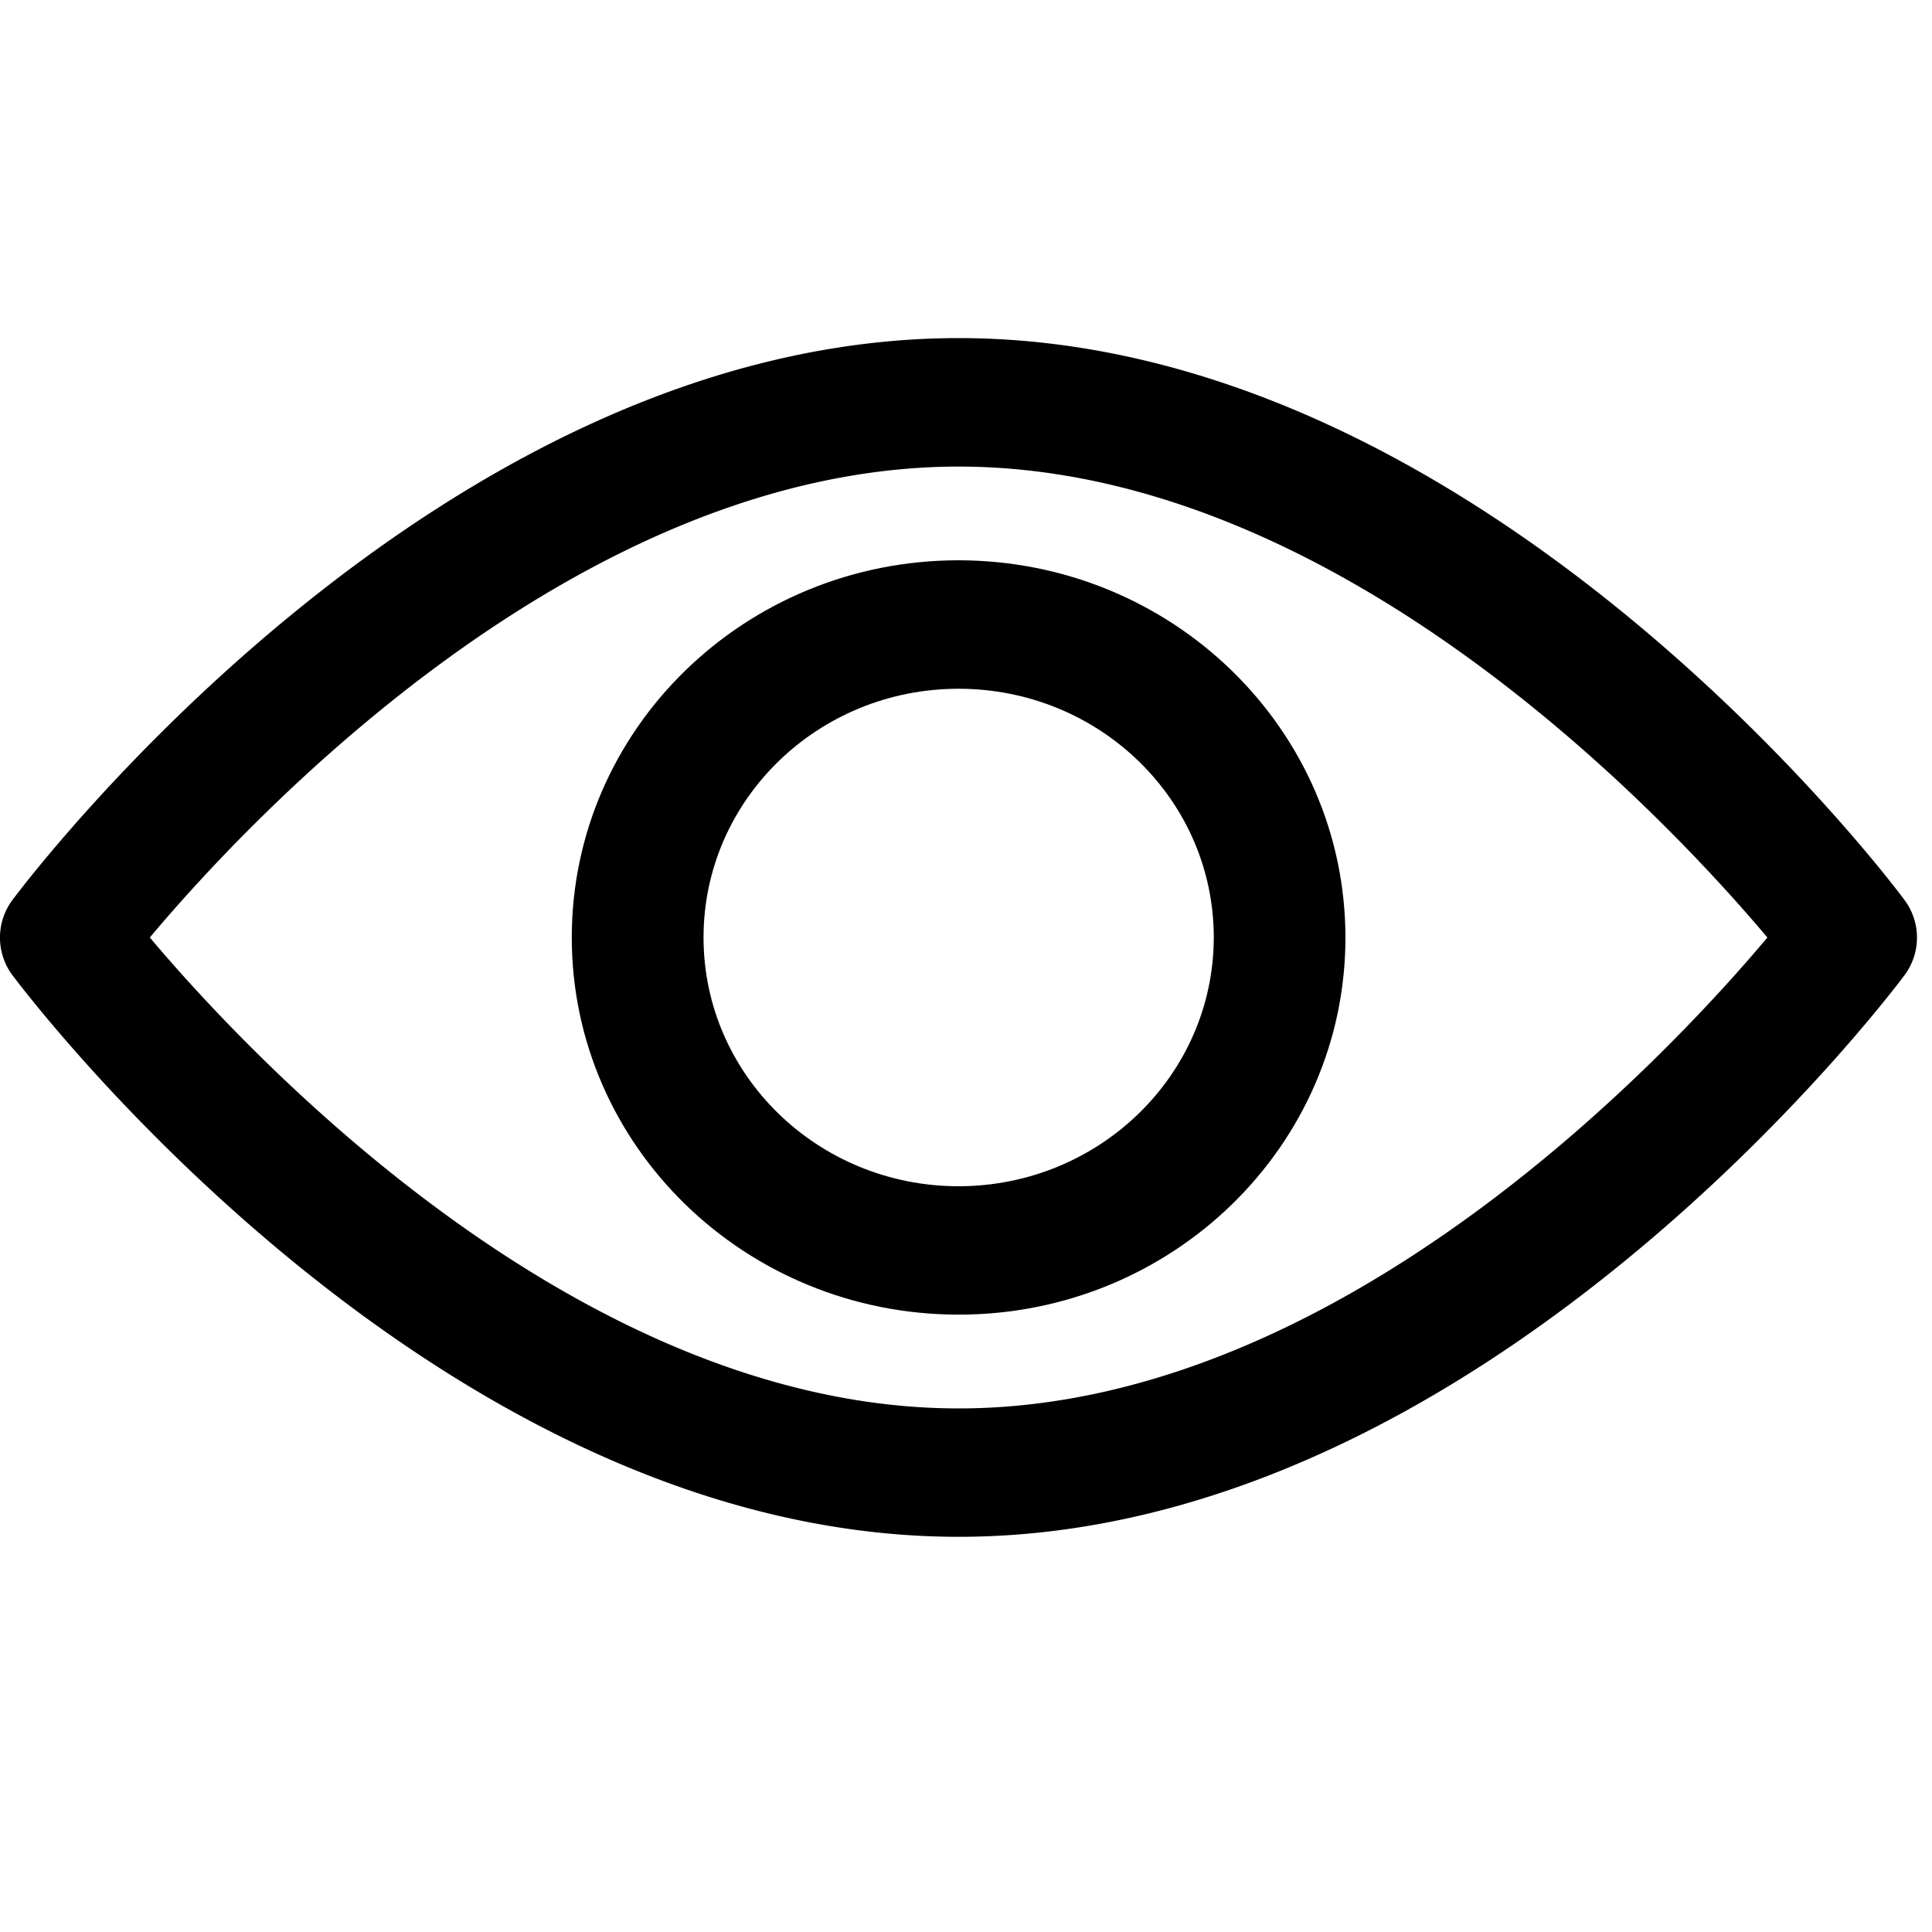 <svg xmlns="http://www.w3.org/2000/svg" width="20" height="20" viewBox="0 0 20 20">
    <g fill-rule="evenodd">
        <path d="M9.924 14.58c-3.928 0-7.344-3.654-8.373-4.875C2.578 8.48 5.987 4.83 9.924 4.83c3.936 0 7.343 3.654 8.372 4.875-1.027 1.223-4.436 4.875-8.372 4.875m9.79-5.265c-.177-.24-4.402-5.815-9.79-5.815C4.535 3.5.31 9.075.13 9.315a.652.652 0 0 0 0 .782c.18.237 4.405 5.812 9.794 5.812 5.388 0 9.613-5.575 9.79-5.812a.651.651 0 0 0 0-.782"/>
        <path d="M9.924 12.28c-1.459 0-2.641-1.153-2.641-2.575 0-1.423 1.182-2.575 2.64-2.575 1.46 0 2.642 1.152 2.642 2.575-.002 1.421-1.183 2.573-2.641 2.575m0-6.48c-2.212 0-4.005 1.748-4.005 3.905 0 2.156 1.793 3.904 4.005 3.904 2.211 0 4.004-1.748 4.004-3.904-.002-2.156-1.794-3.902-4.004-3.905"/>
    </g>
</svg>
